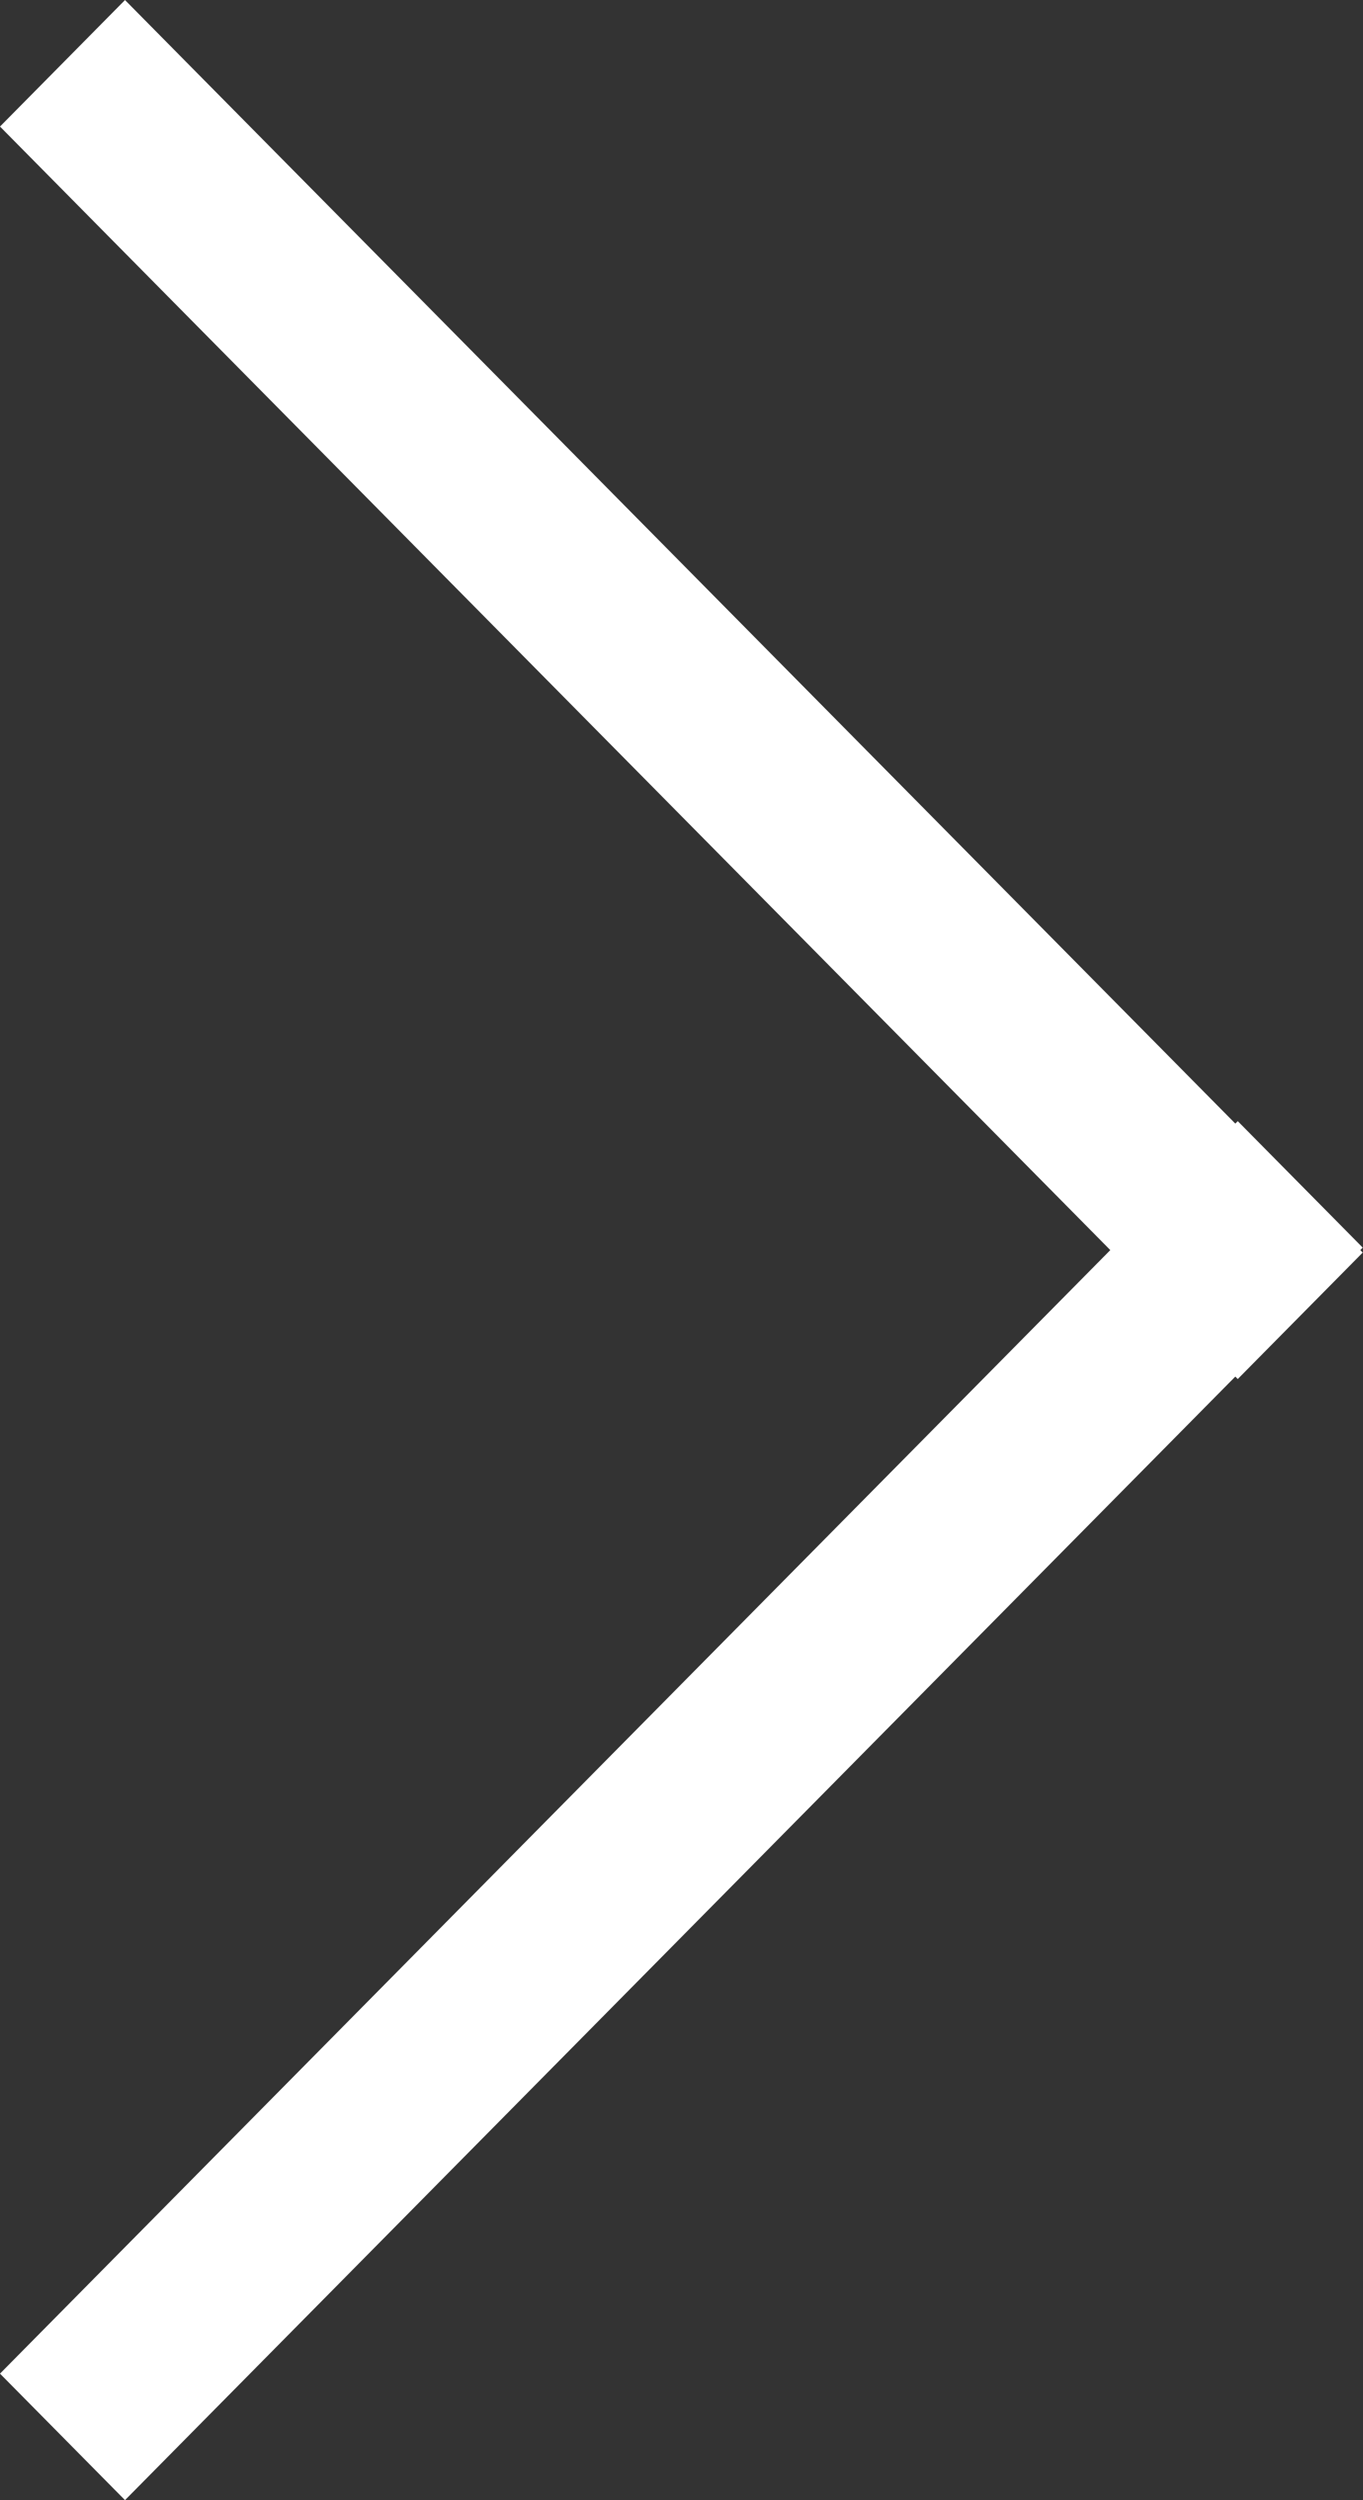 <svg width="24" height="44" viewBox="0 0 24 44" fill="none" xmlns="http://www.w3.org/2000/svg">
<rect x="0" y="0" width="24" height="44" fill="#333333" stroke="none"/>
<g id="MENU">
<rect id="Rectangle 110" width="3.131" height="31.002" transform="matrix(0.703 -0.711 0.703 0.711 0 2.227)" fill="white"/>
<rect id="Rectangle 111" width="3.131" height="31.002" transform="matrix(0.703 0.711 0.703 -0.711 0 41.773)" fill="white"/>
</g>
</svg>
